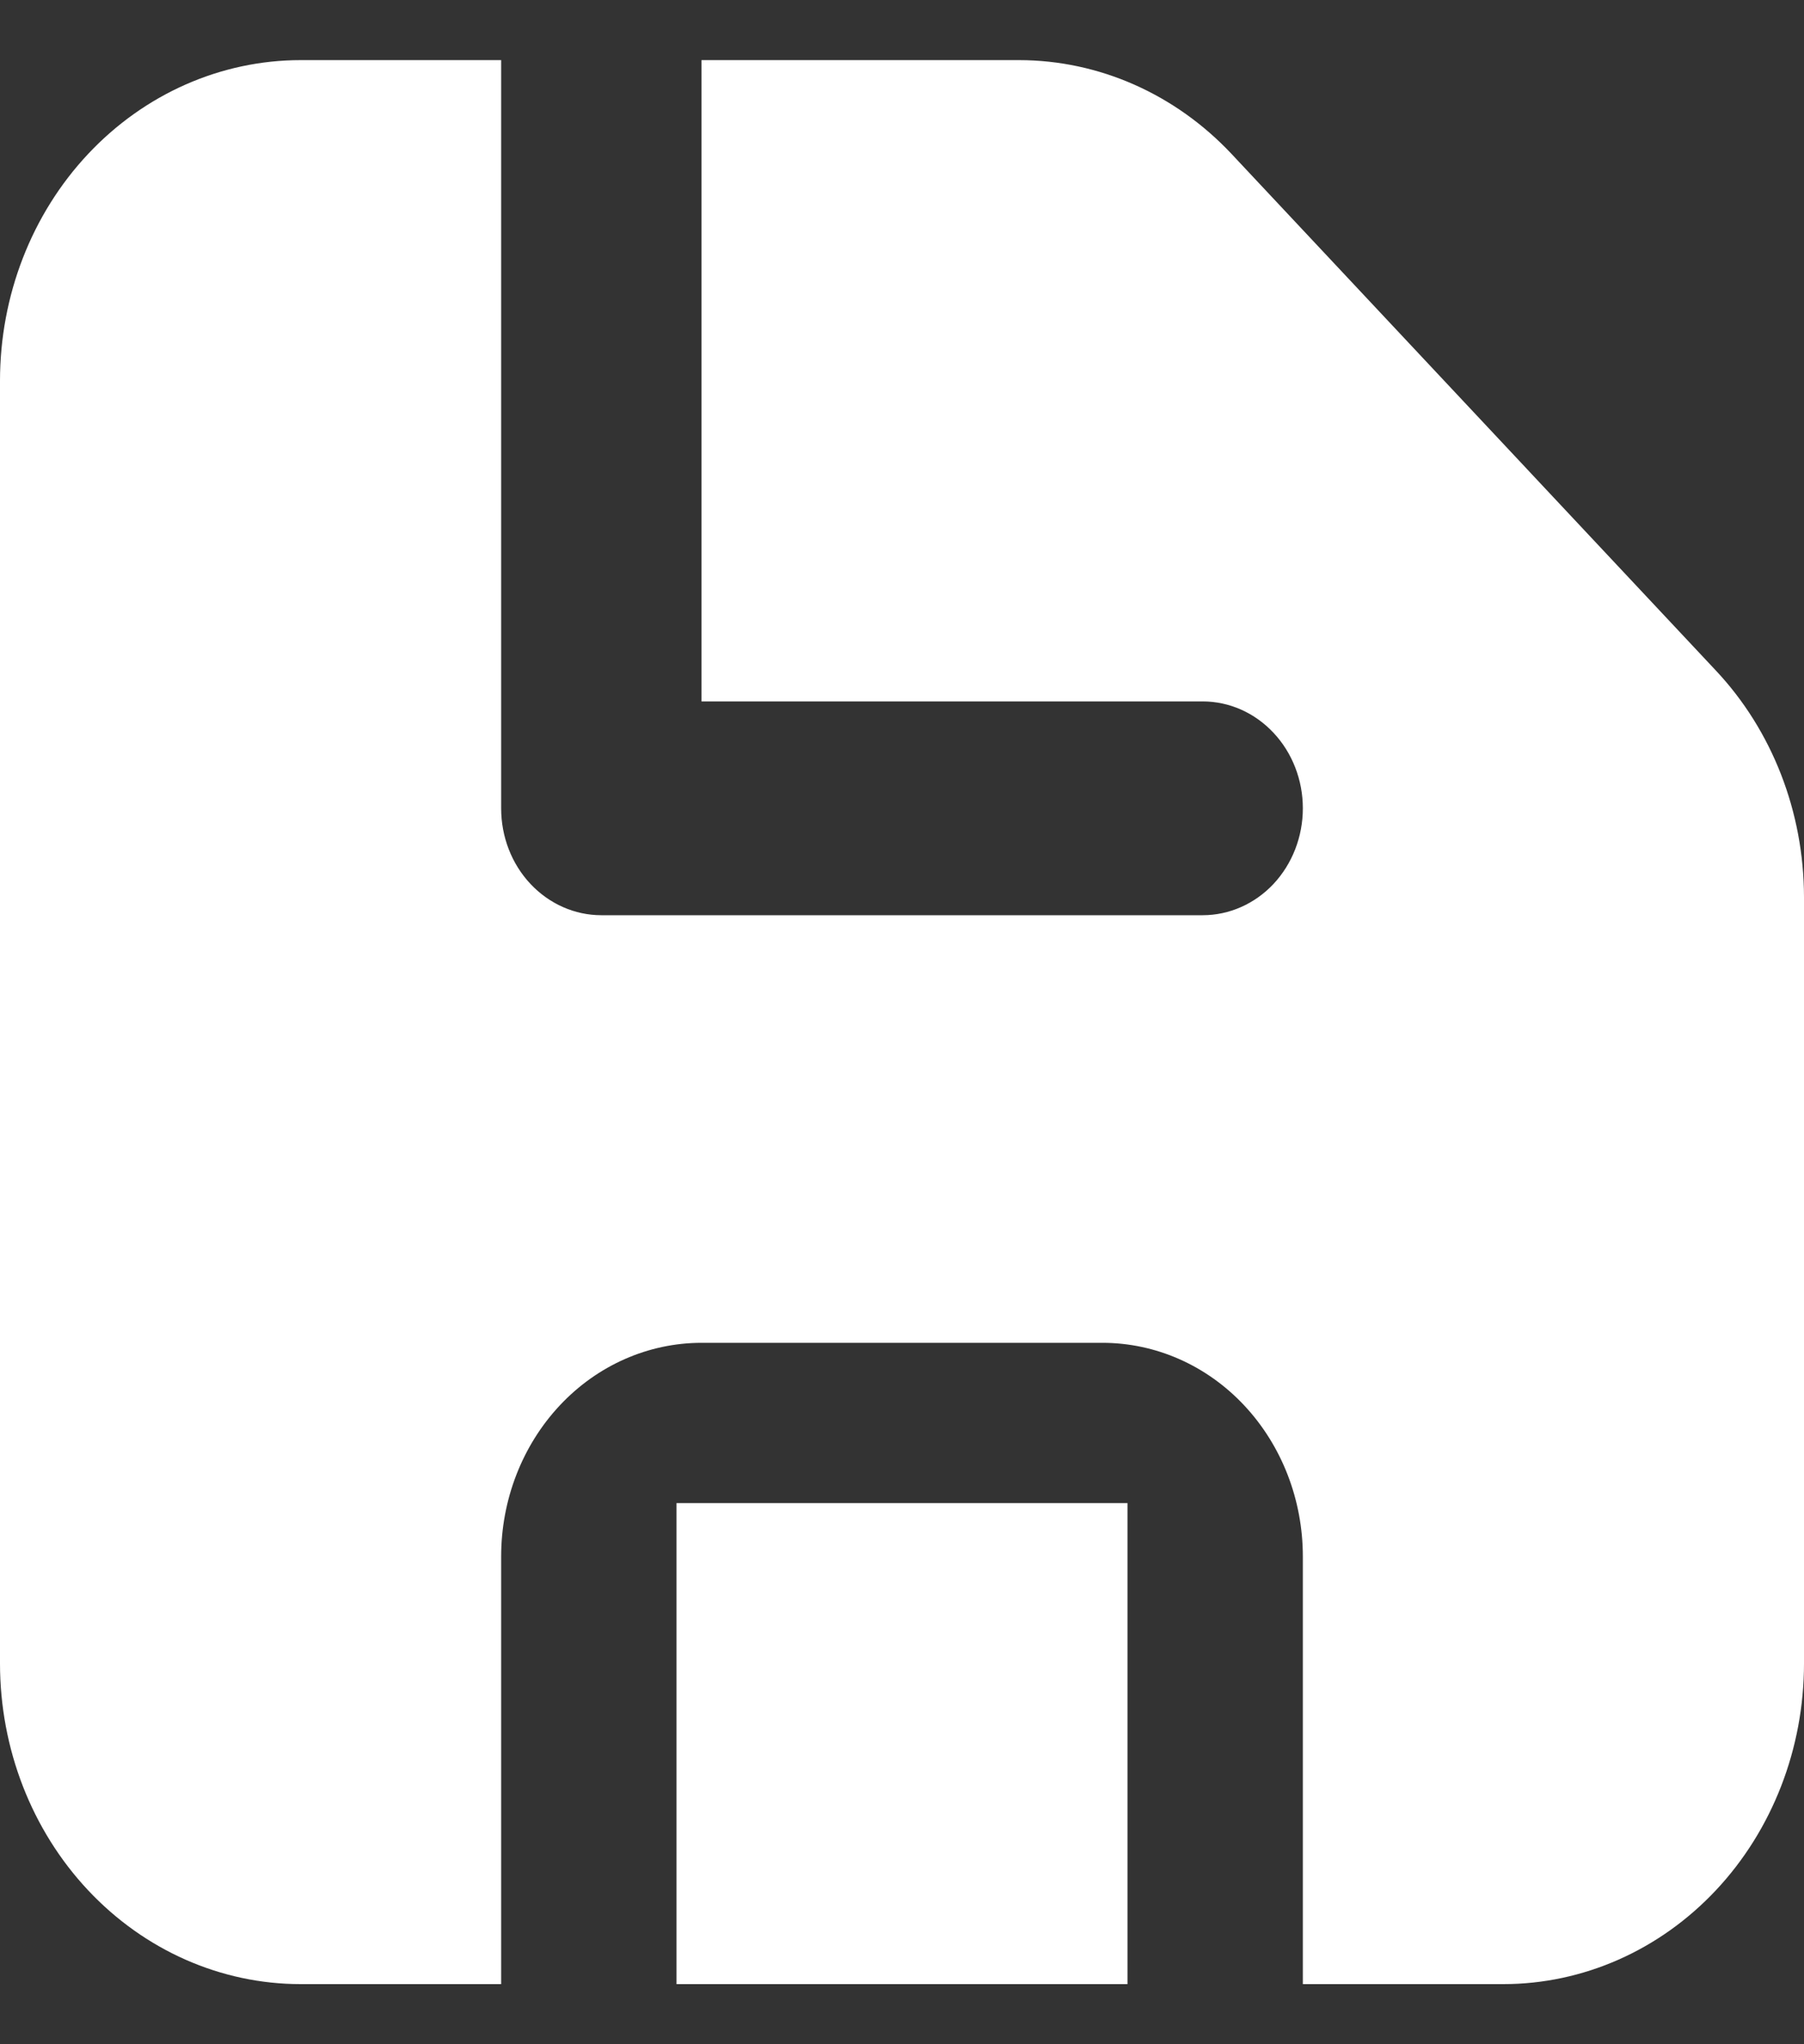 <svg width="15" height="17" viewBox="0 0 15 17" fill="none" xmlns="http://www.w3.org/2000/svg">
<rect x="0" y="0" width="15" height="17" fill="#333333" stroke="none"/>
<path d="M5.625 12.5H9.375V16.5H5.625V12.5Z" fill="white"/>
<path d="M14.267 5.576L10.242 1.282C9.773 0.782 9.138 0.501 8.475 0.5H5.833V5.833H10C10.221 5.833 10.433 5.927 10.589 6.094C10.745 6.26 10.833 6.486 10.833 6.722C10.833 6.958 10.745 7.184 10.589 7.351C10.433 7.517 10.221 7.611 10 7.611H5C4.779 7.611 4.567 7.517 4.411 7.351C4.254 7.184 4.167 6.958 4.167 6.722V0.5H2.5C1.837 0.5 1.201 0.781 0.732 1.281C0.263 1.781 0 2.459 0 3.167V13.833C0 14.541 0.263 15.219 0.732 15.719C1.201 16.219 1.837 16.5 2.5 16.5H4.167V12.944C4.167 12.473 4.342 12.021 4.655 11.687C4.967 11.354 5.391 11.167 5.833 11.167H9.167C9.609 11.167 10.033 11.354 10.345 11.687C10.658 12.021 10.833 12.473 10.833 12.944V16.5H12.5C13.163 16.5 13.799 16.219 14.268 15.719C14.737 15.219 15 14.541 15 13.833V7.46C14.999 6.753 14.736 6.075 14.267 5.576Z" fill="white"/>
</svg>
